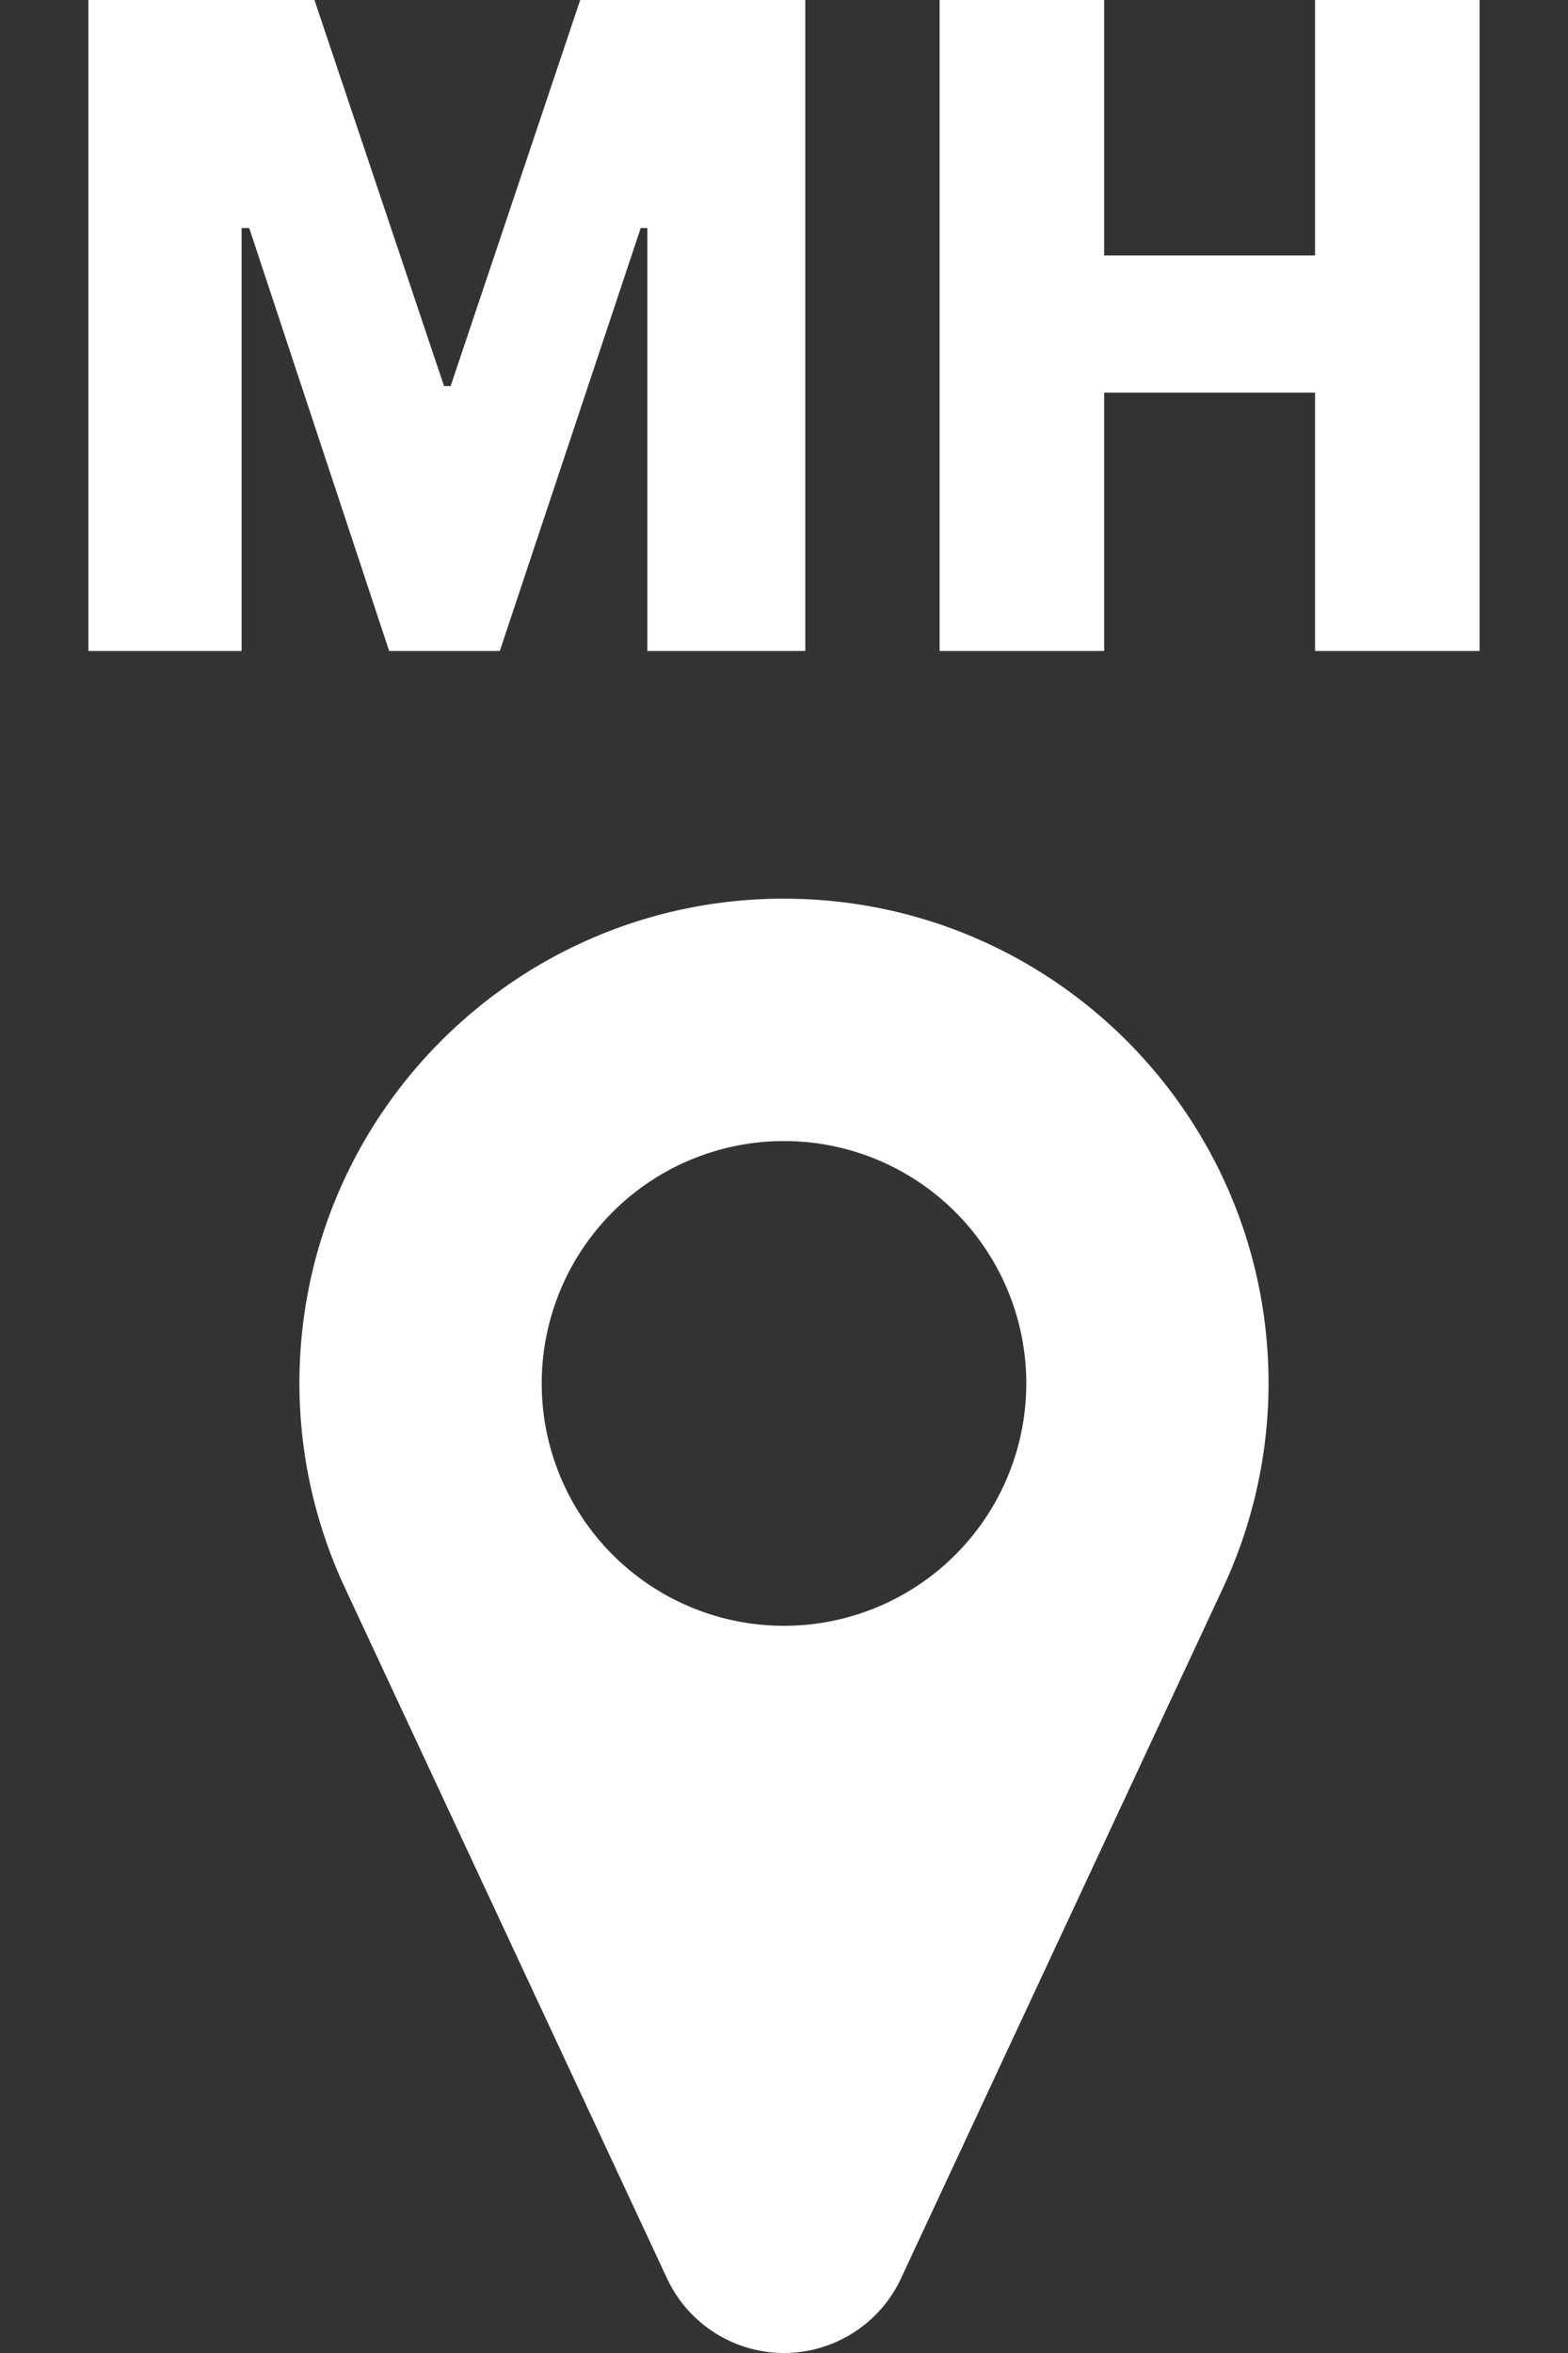 <svg width="40" height="60" xmlns="http://www.w3.org/2000/svg">
  <rect width="100%" height="100%" fill="#333333" stroke="none"/>
  <path d="M 2.255,0 V 16.599 H 6.164 V 5.814 H 6.357 L 9.927,16.599 H 12.75 L 16.345,5.814 h 0.169 V 16.599 h 4.029 V 0 H 14.801 L 11.496,9.844 H 11.327 L 8.022,0 Z M 23.969,0 v 16.599 h 4.198 v -6.587 h 5.38 v 6.587 h 4.198 V 0 H 33.547 V 6.514 H 28.167 V 0 Z M 20,22.915 c -6.827,0 -12.362,5.535 -12.362,12.362 0.002,1.808 0.402,3.592 1.169,5.229 L 17.016,58.098 C 17.557,59.257 18.72,59.999 20,60 c 1.279,-9.33e-4 2.443,-0.742 2.984,-1.901 l 8.208,-17.592 c 0.767,-1.637 1.167,-3.421 1.169,-5.229 0,-6.827 -5.535,-12.362 -12.362,-12.362 z m 0,6.181 a 6.181,6.181 0 0 1 6.181,6.181 A 6.181,6.181 0 0 1 20,41.457 6.181,6.181 0 0 1 13.819,35.277 6.181,6.181 0 0 1 20,29.096 Z" fill="#fff"/>
</svg>

